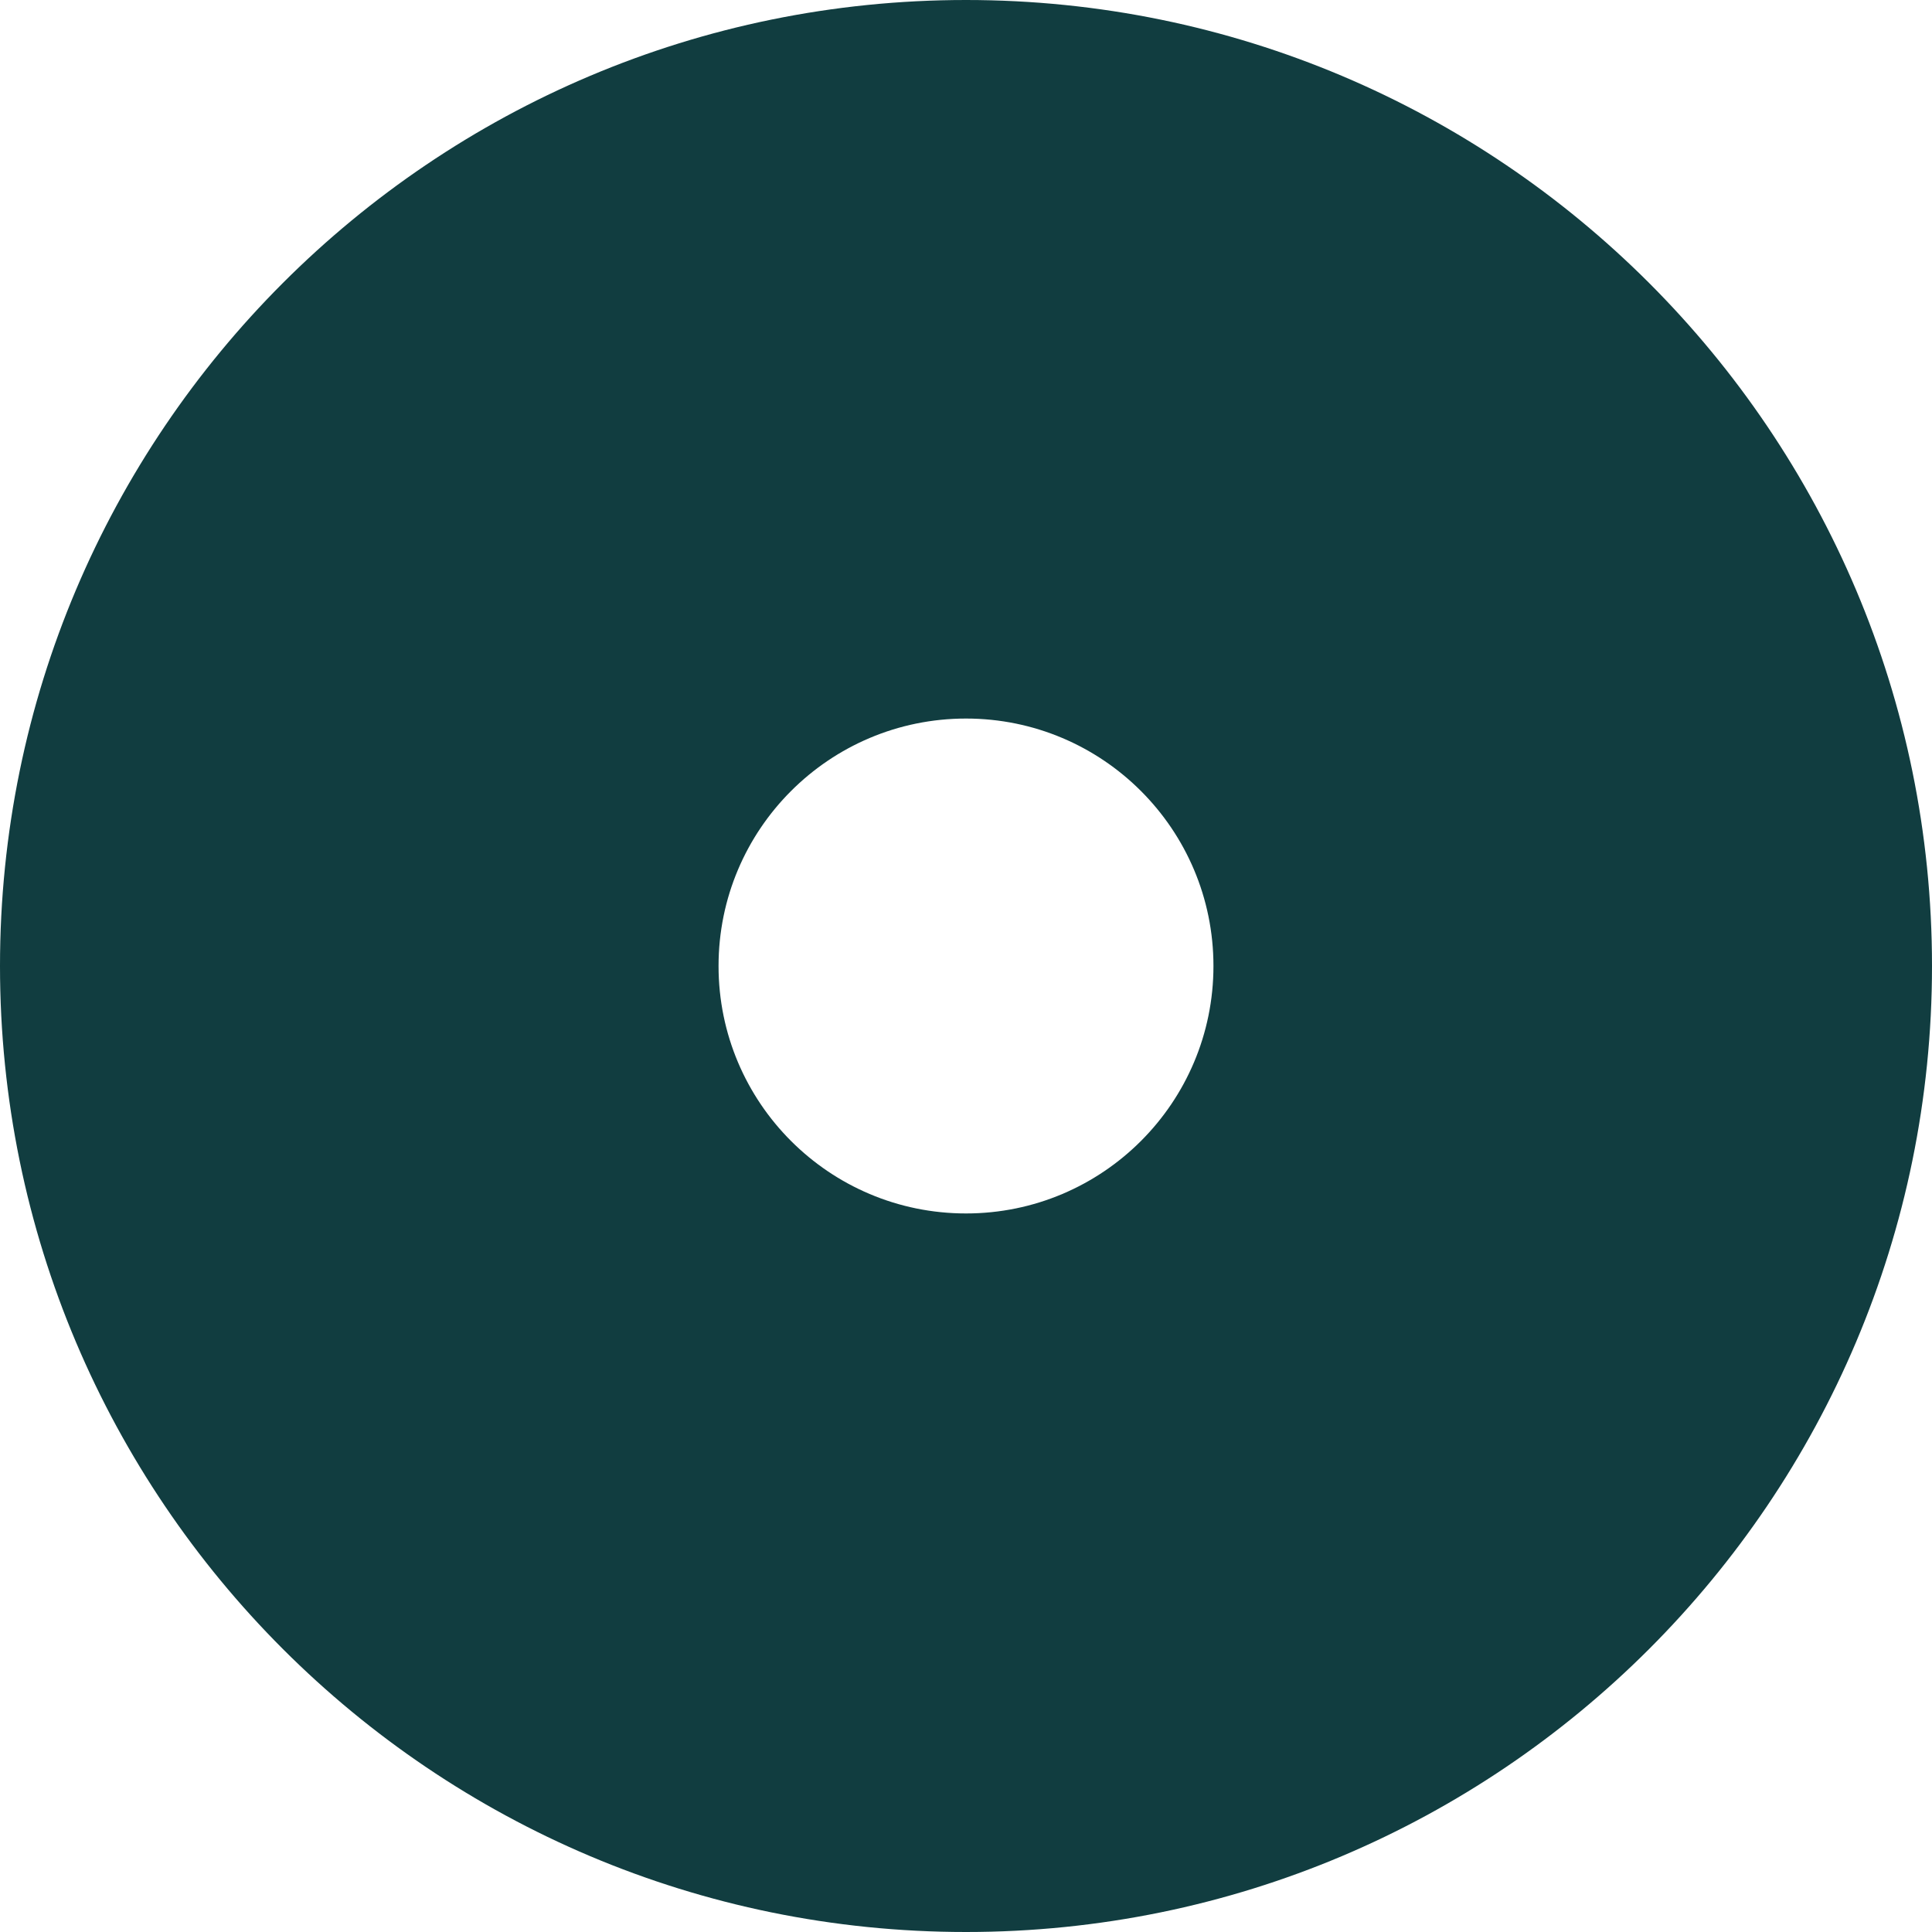<svg id="Layer_1" data-name="Layer 1" xmlns="http://www.w3.org/2000/svg" viewBox="0 0 2000 2000"><defs><style>.cls-1{fill:#113d40;}</style></defs><path class="cls-1" d="M1000,0C447.71,0,0,447.71,0,1000S447.71,2000,1000,2000s1000-447.71,1000-1000S1552.29,0,1000,0m0,1256.16c-141.47,0-256.16-114.69-256.16-256.16S858.53,743.84,1000,743.84,1256.16,858.53,1256.16,1000,1141.47,1256.16,1000,1256.16"/></svg>